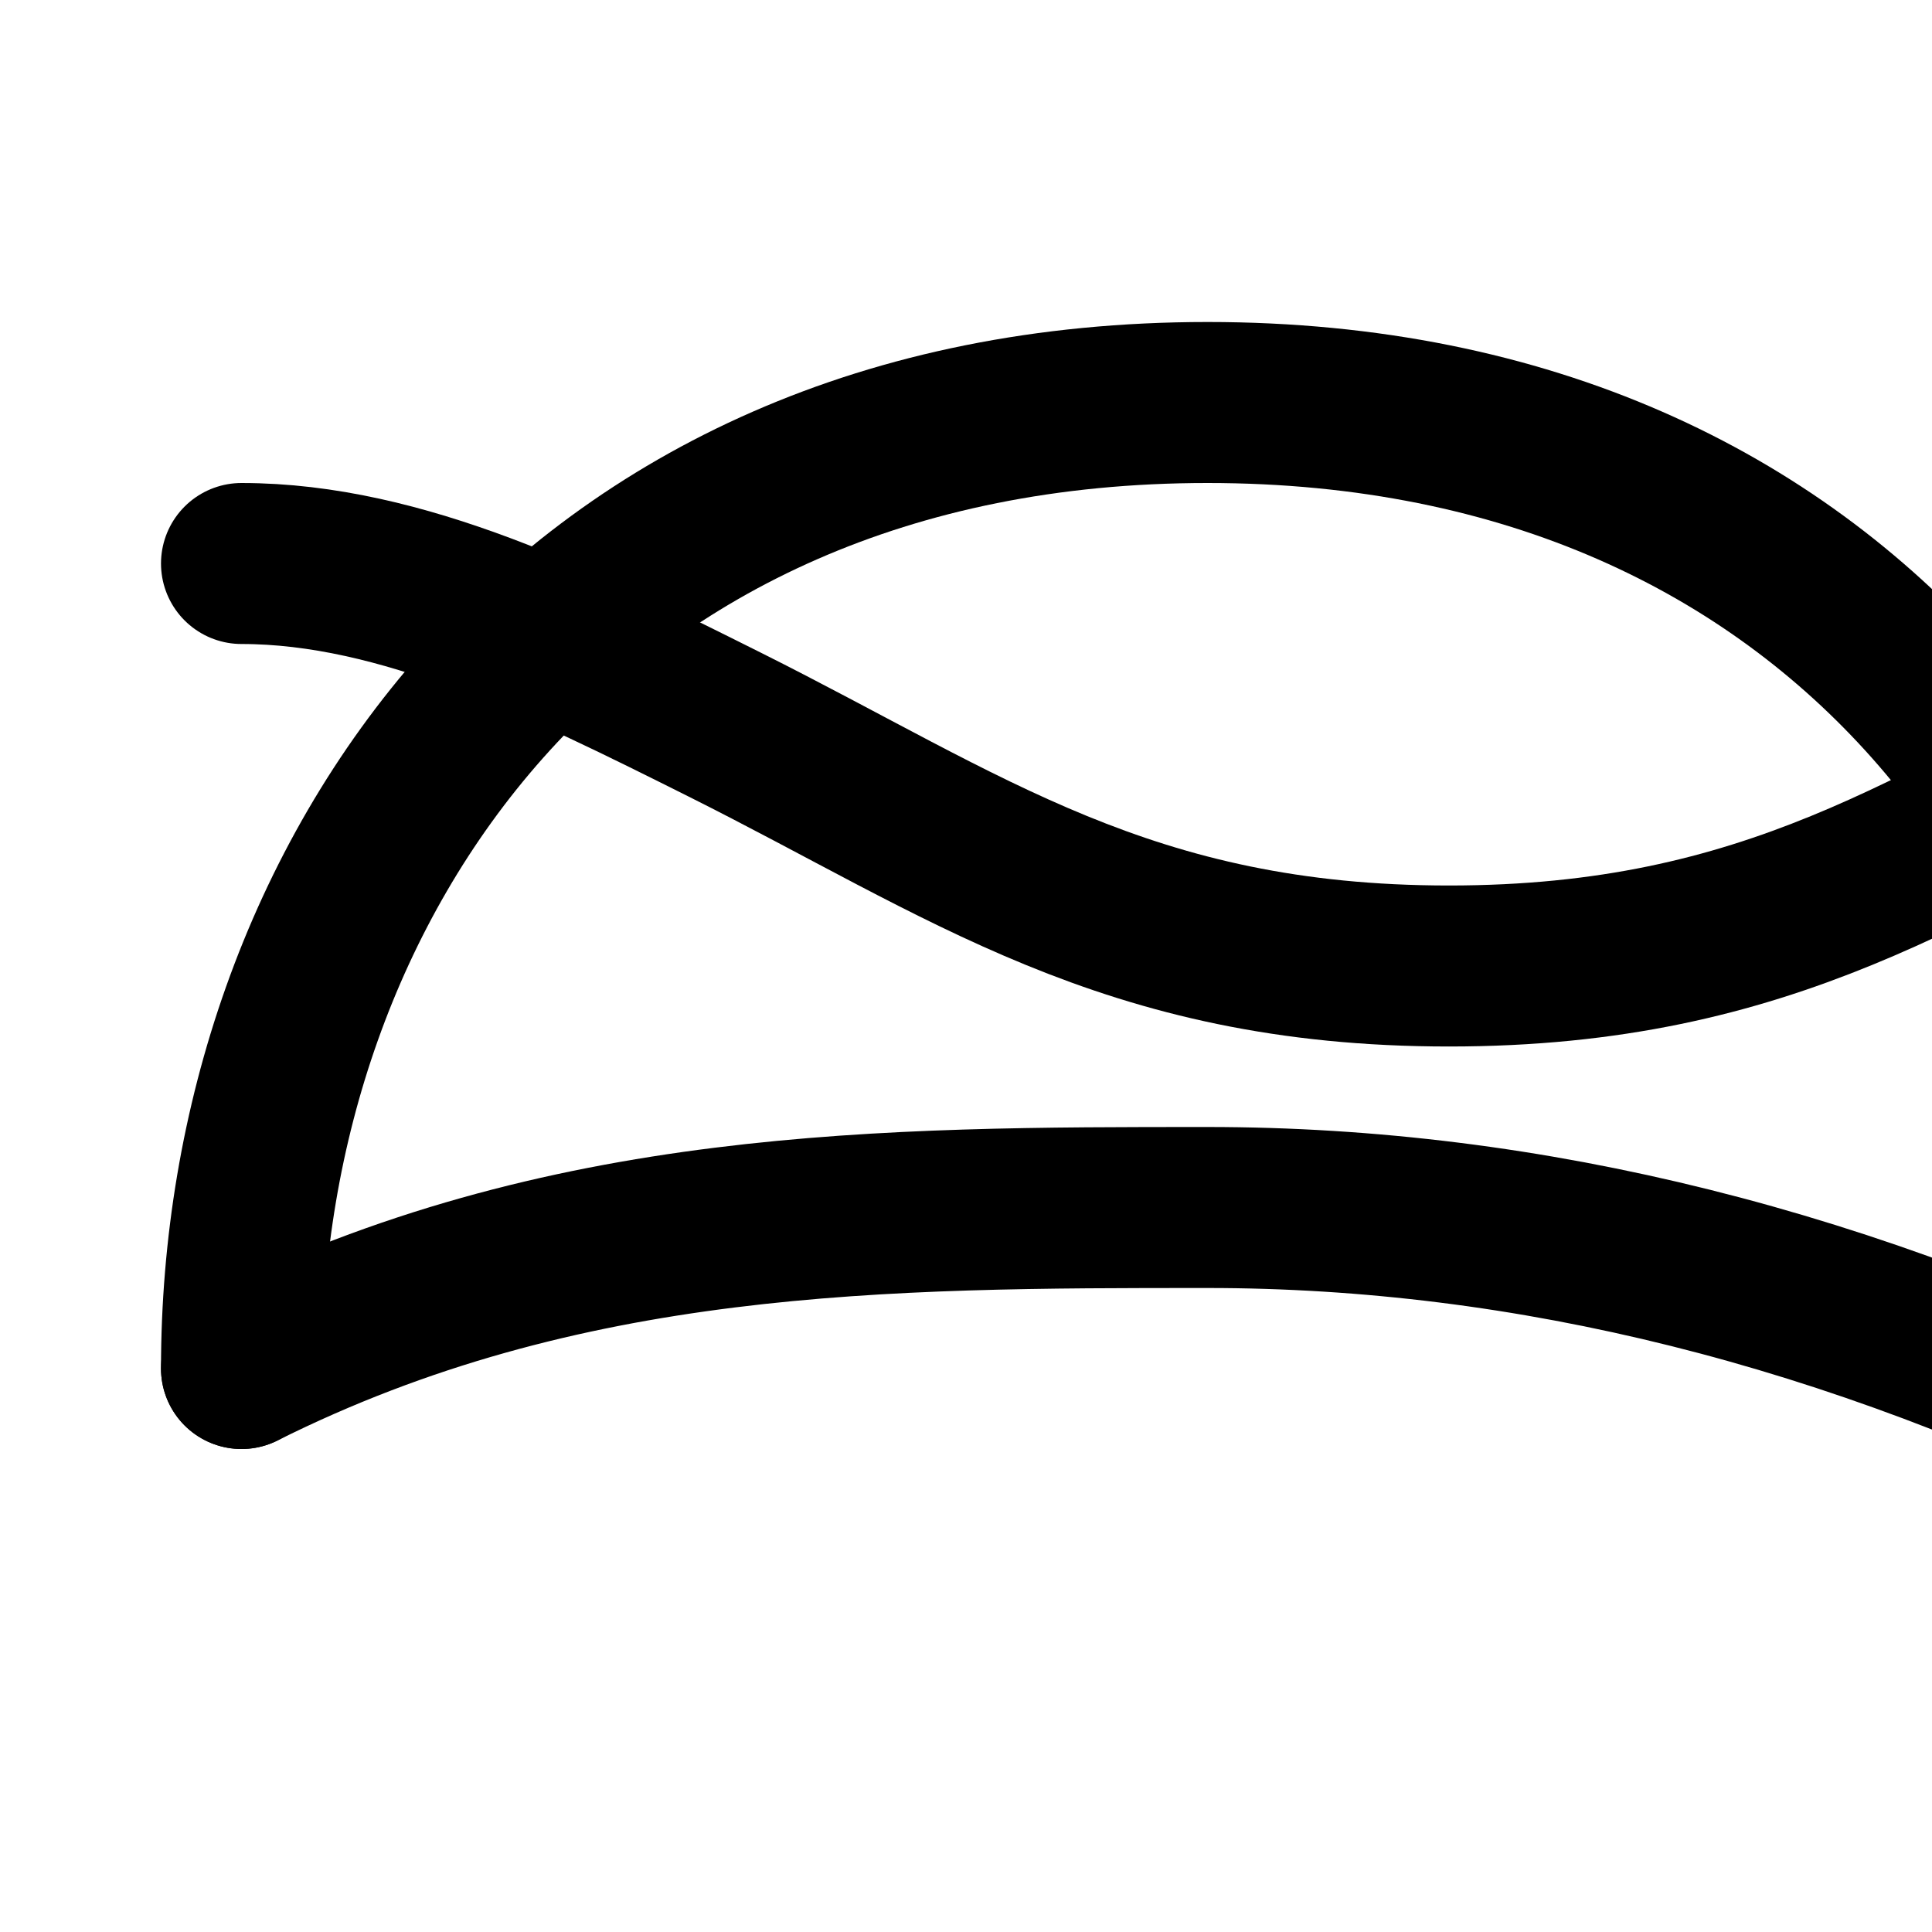 <svg xmlns="http://www.w3.org/2000/svg" width="32" height="32" viewBox="0 0 24 24" fill="none" stroke="currentColor" stroke-width="2" stroke-linecap="round" stroke-linejoin="round">
  <path d="M3 17c4-2 8-2 12-2 4 0 8 1 12 3"/>
  <path d="M3 7c2 0 4 1 6 2 3 1.5 5 3 9 3s6-1.5 9-3"/>
  <path d="M3 17c0-6 4-12 12-12 8 0 12 6 12 12"/>
</svg>
